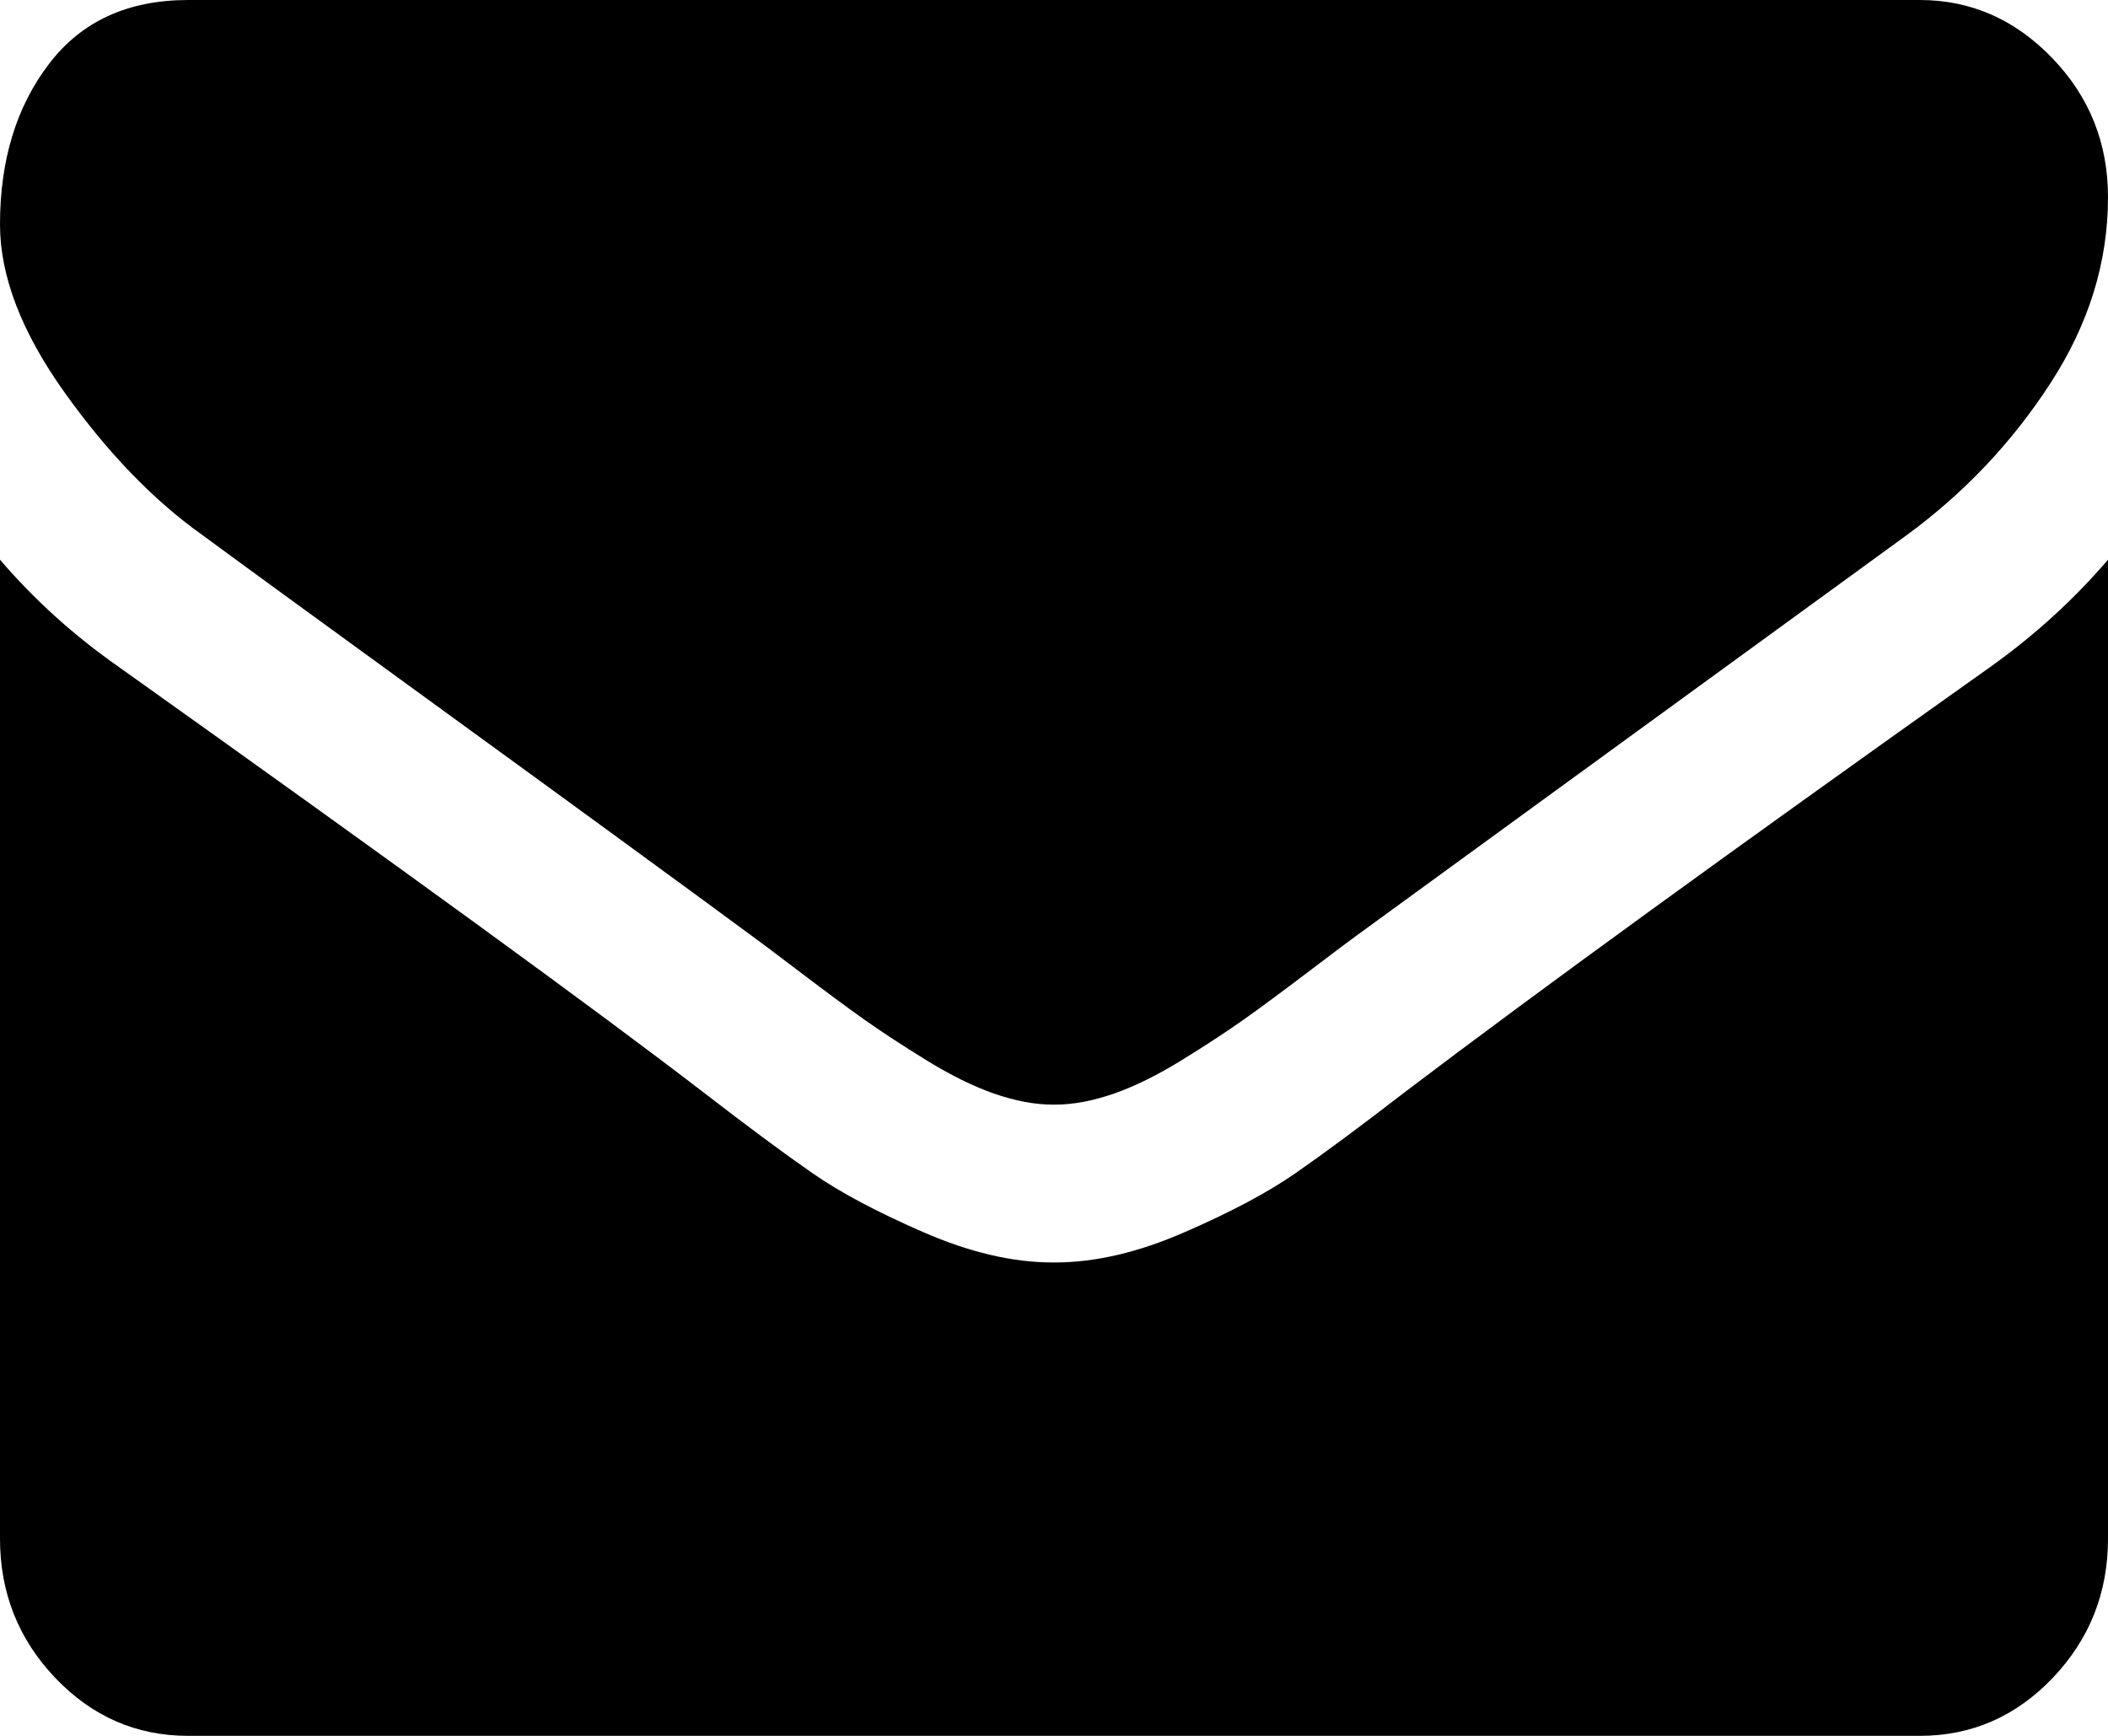 ﻿<?xml version="1.0" encoding="utf-8"?>
<svg version="1.1" xmlns:xlink="http://www.w3.org/1999/xlink" width="17px" height="14px" xmlns="http://www.w3.org/2000/svg">
  <g transform="matrix(1 0 0 1 -422 -18 )">
    <path d="M 16.051 5.379  C 16.412 5.121  16.728 4.832  17 4.514  L 17 12.409  C 17 12.847  16.851 13.221  16.554 13.533  C 16.257 13.844  15.9 14  15.482 14  L 1.518 14  C 1.1 14  0.743 13.844  0.446 13.533  C 0.149 13.221  0 12.847  0 12.409  L 0 4.514  C 0.278 4.839  0.598 5.127  0.958 5.379  C 3.248 7.01  4.819 8.153  5.673 8.81  C 6.033 9.088  6.326 9.305  6.551 9.461  C 6.775 9.617  7.074 9.776  7.447 9.938  C 7.82 10.101  8.168 10.182  8.491 10.182  L 8.5 10.182  L 8.509 10.182  C 8.832 10.182  9.18 10.101  9.553 9.938  C 9.926 9.776  10.225 9.617  10.449 9.461  C 10.674 9.305  10.967 9.088  11.327 8.81  C 12.402 7.994  13.977 6.851  16.051 5.379  Z M 16.549 0.467  C 16.85 0.779  17 1.153  17 1.591  C 17 2.115  16.845 2.615  16.535 3.092  C 16.225 3.57  15.839 3.977  15.378 4.315  C 13 6.045  11.52 7.123  10.938 7.547  C 10.875 7.593  10.74 7.694  10.535 7.85  C 10.329 8.006  10.159 8.132  10.023 8.228  C 9.887 8.324  9.722 8.432  9.529 8.551  C 9.336 8.67  9.155 8.76  8.984 8.82  C 8.813 8.879  8.655 8.909  8.509 8.909  L 8.5 8.909  L 8.491 8.909  C 8.345 8.909  8.187 8.879  8.016 8.82  C 7.845 8.76  7.664 8.67  7.471 8.551  C 7.278 8.432  7.113 8.324  6.977 8.228  C 6.841 8.132  6.671 8.006  6.465 7.85  C 6.26 7.694  6.125 7.593  6.062 7.547  C 5.486 7.123  4.658 6.518  3.576 5.732  C 2.495 4.947  1.847 4.474  1.632 4.315  C 1.24 4.037  0.87 3.654  0.522 3.167  C 0.174 2.68  0 2.227  0 1.81  C 0 1.293  0.131 0.862  0.394 0.517  C 0.656 0.172  1.031 0  1.518 0  L 15.482 0  C 15.893 0  16.249 0.156  16.549 0.467  Z " fill-rule="nonzero" fill="#000000" stroke="none" transform="matrix(1 0 0 1 422 18 )" />
  </g>
</svg>